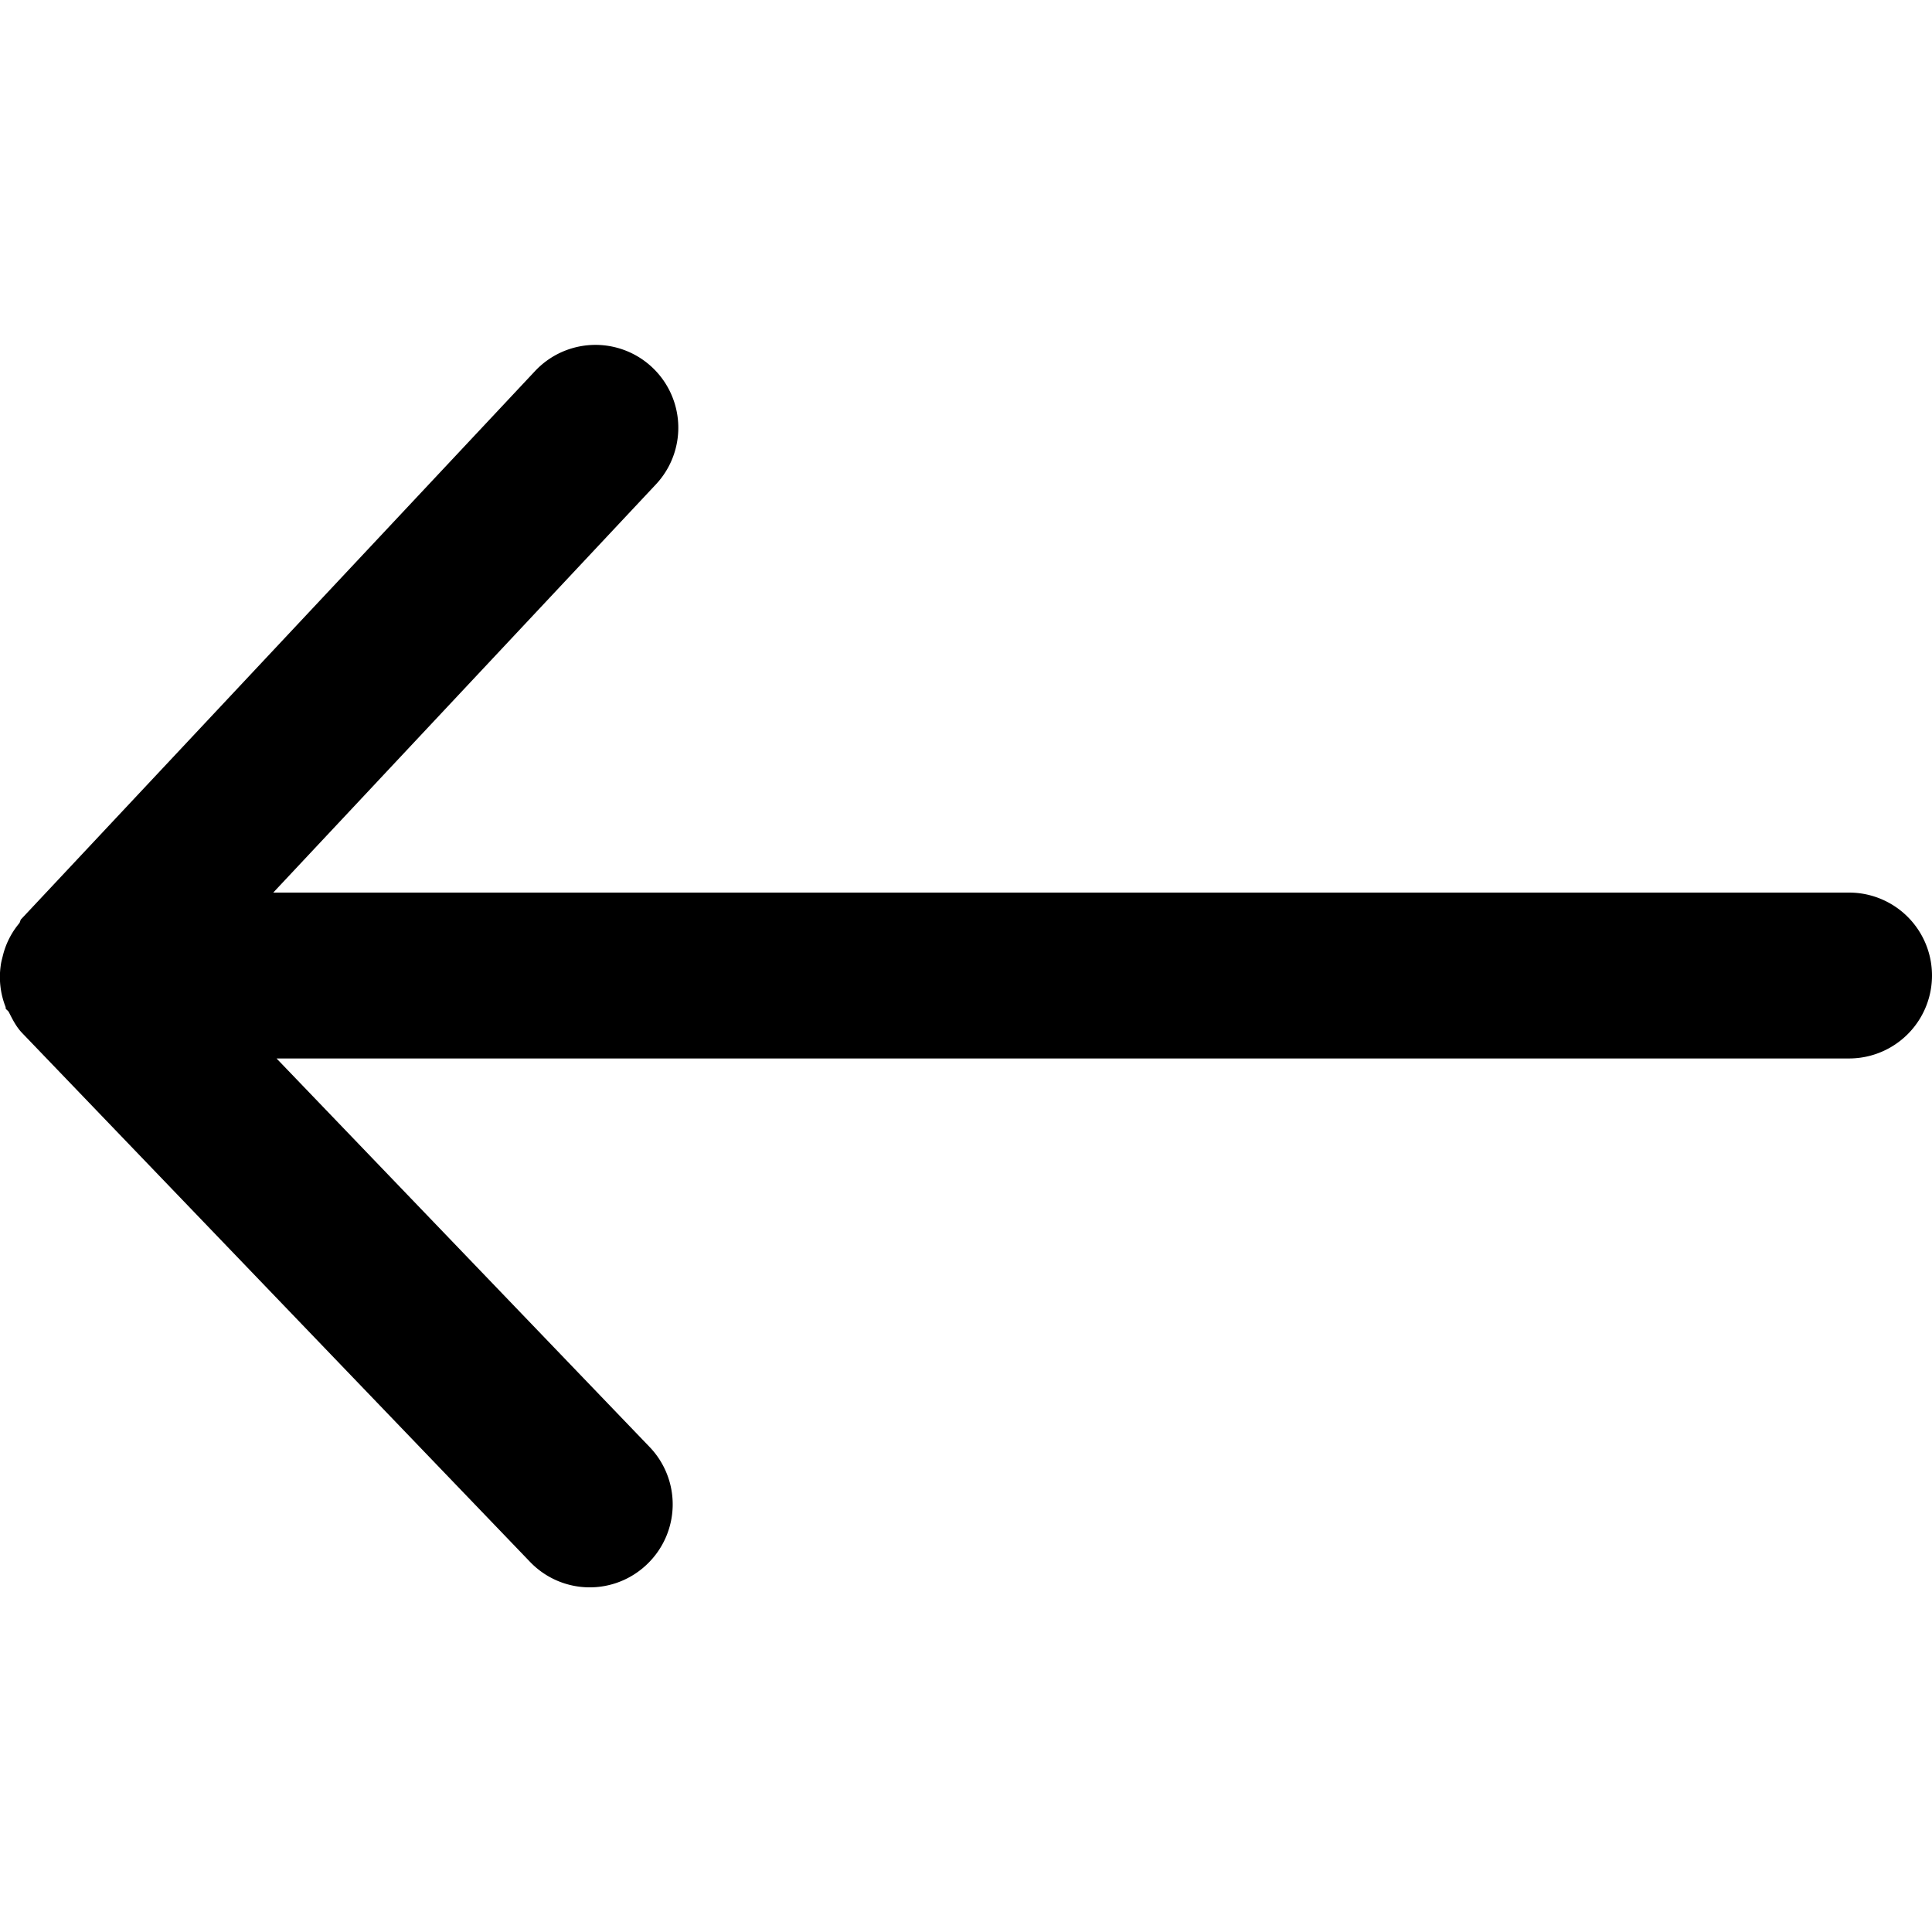 <svg xmlns="http://www.w3.org/2000/svg" viewBox="0 0 14 14"><path d="M13.399 6.468H1.98L4.753 3.51a.6.6 0 1 0-.876-.821L.155 6.659c-.009.008-.008.022-.016.032a.583.583 0 0 0-.119.237c-.006.024-.012.045-.015.07a.59.59 0 0 0 .036.3v.01c.006.01.018.016.023.026.027.053.053.106.096.151l3.68 3.832a.599.599 0 0 0 .85.017.6.6 0 0 0 .016-.85L2.004 7.67h11.395a.6.6 0 1 0 0-1.202z"/></svg>